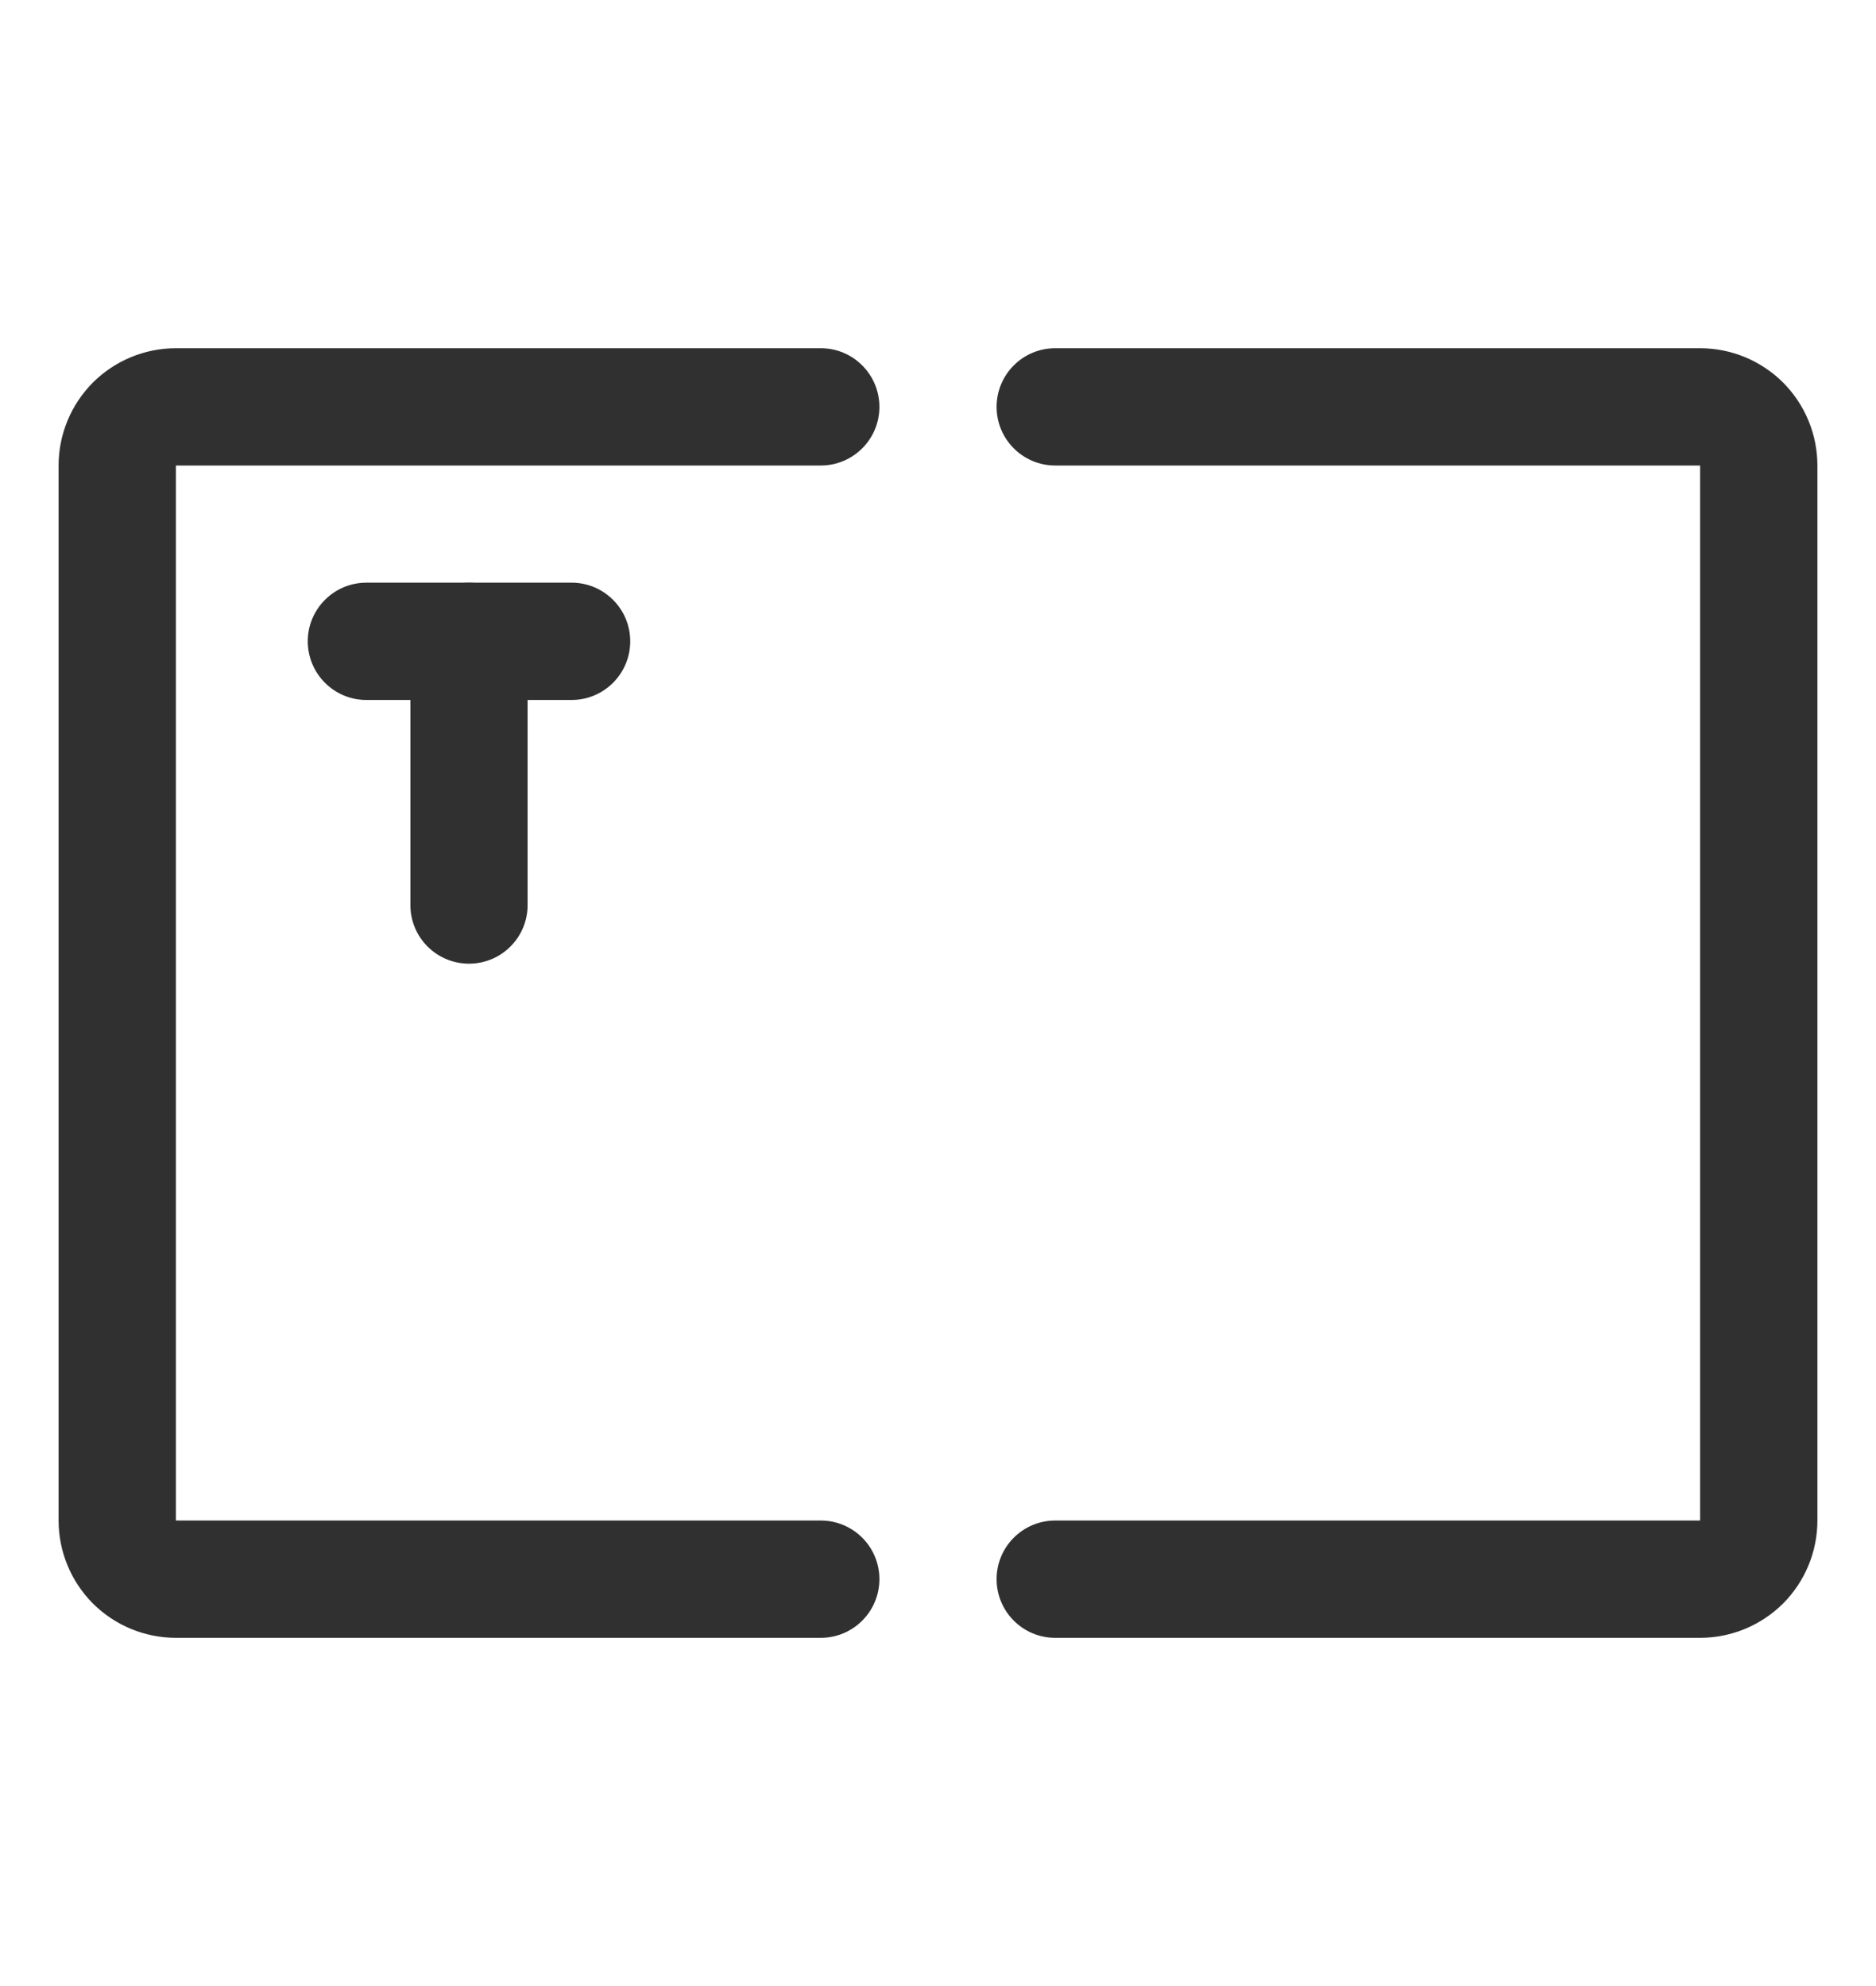 <svg xmlns="http://www.w3.org/2000/svg" fill="none" viewBox="0 0 17 18" class="design-iconfont">
  <path fill-rule="evenodd" clip-rule="evenodd" d="M9.031 3.688C9.031 3.394 9.269 3.156 9.562 3.156H15.406C15.688 3.156 15.958 3.268 16.158 3.467C16.357 3.667 16.469 3.937 16.469 4.219V13.781C16.469 14.063 16.357 14.333 16.158 14.533C15.958 14.732 15.688 14.844 15.406 14.844H9.562C9.269 14.844 9.031 14.606 9.031 14.312C9.031 14.019 9.269 13.781 9.562 13.781H15.406V4.219H9.562C9.269 4.219 9.031 3.981 9.031 3.688Z" fill="#303030"/>
  <path fill-rule="evenodd" clip-rule="evenodd" d="M0.842 3.467C1.042 3.268 1.312 3.156 1.594 3.156H7.438C7.731 3.156 7.969 3.394 7.969 3.688C7.969 3.981 7.731 4.219 7.438 4.219H1.594V13.781H7.438C7.731 13.781 7.969 14.019 7.969 14.312C7.969 14.606 7.731 14.844 7.438 14.844H1.594C1.312 14.844 1.042 14.732 0.842 14.533C0.643 14.333 0.531 14.063 0.531 13.781V4.219C0.531 3.937 0.643 3.667 0.842 3.467Z" fill="#303030"/>
  <path fill-rule="evenodd" clip-rule="evenodd" d="M2.789 5.812C2.789 5.519 3.027 5.281 3.32 5.281H5.18C5.473 5.281 5.711 5.519 5.711 5.812C5.711 6.106 5.473 6.344 5.18 6.344H3.32C3.027 6.344 2.789 6.106 2.789 5.812Z" fill="#303030"/>
  <path fill-rule="evenodd" clip-rule="evenodd" d="M4.25 5.281C4.543 5.281 4.781 5.519 4.781 5.812V8.203C4.781 8.497 4.543 8.734 4.25 8.734C3.957 8.734 3.719 8.497 3.719 8.203V5.812C3.719 5.519 3.957 5.281 4.25 5.281Z" fill="#303030"/>
</svg>

